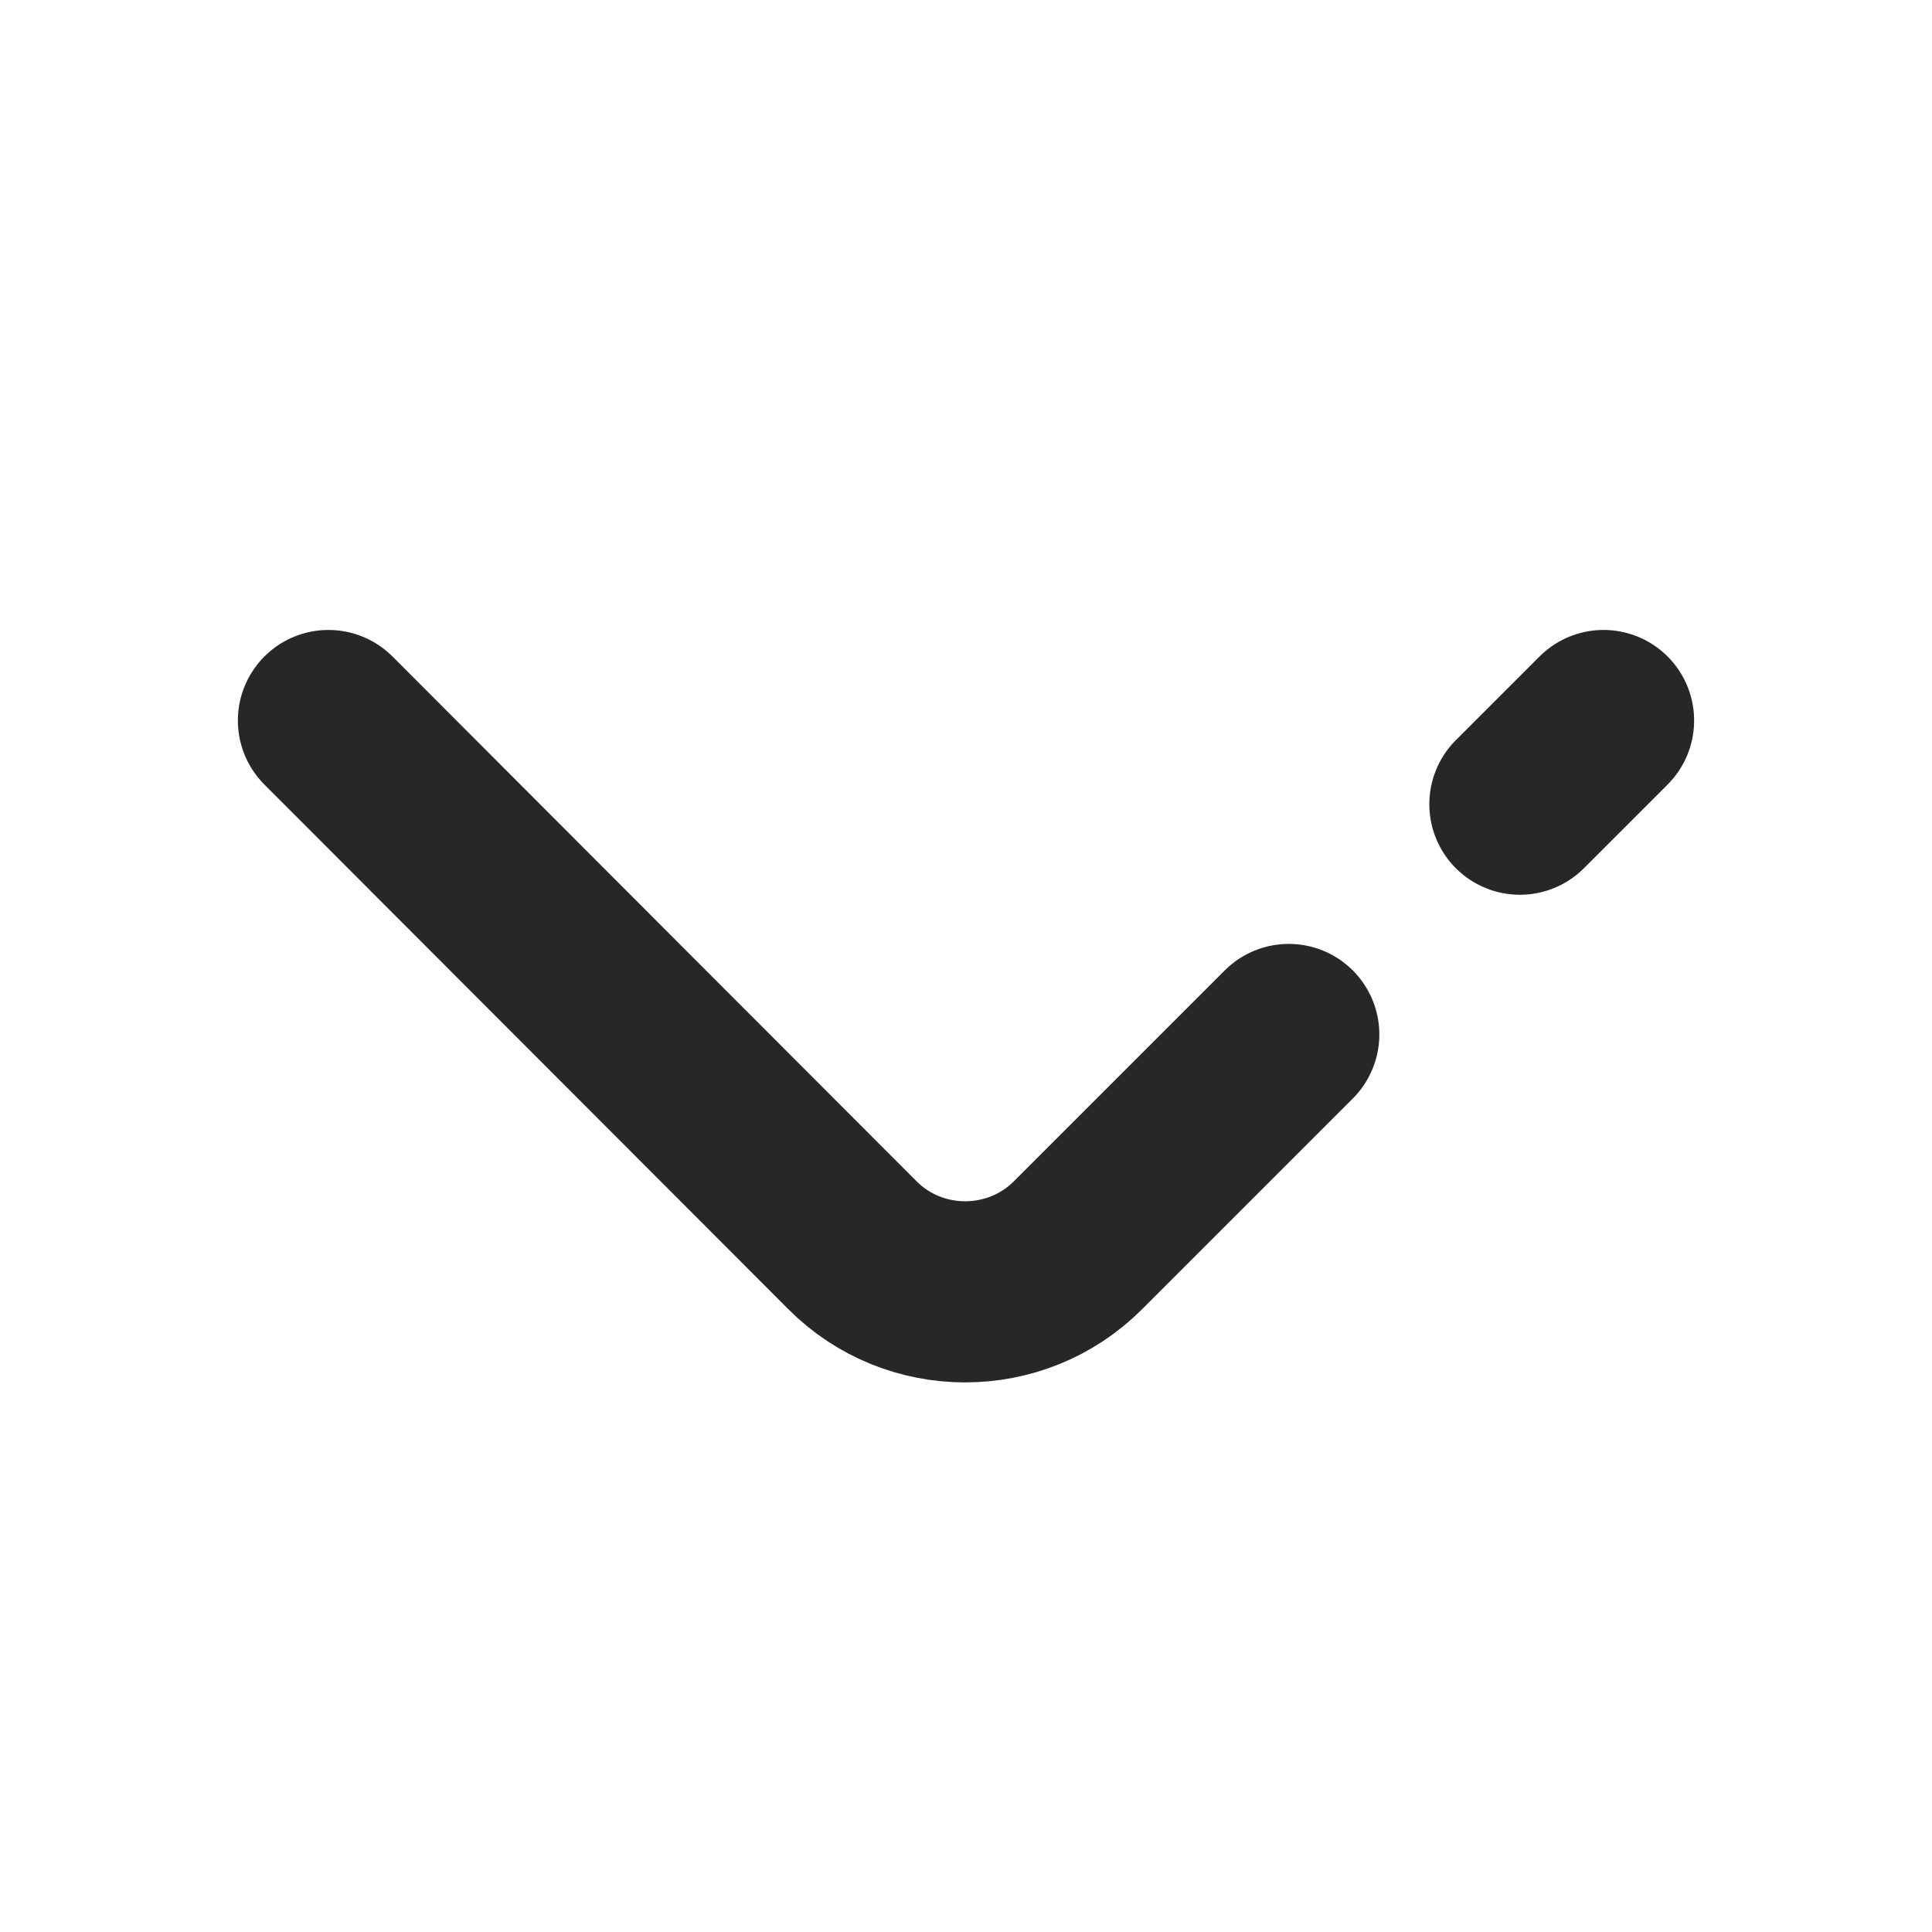 <svg width="16" height="16" viewBox="0 0 16 16" fill="none" xmlns="http://www.w3.org/2000/svg">
<path d="M10.673 8.567L8.927 10.313C8.413 10.827 7.573 10.827 7.06 10.313L2.72 5.967M13.28 5.967L12.587 6.66" stroke="#272727" stroke-width="1.5" stroke-miterlimit="10" stroke-linecap="round" stroke-linejoin="round"/>
</svg>
